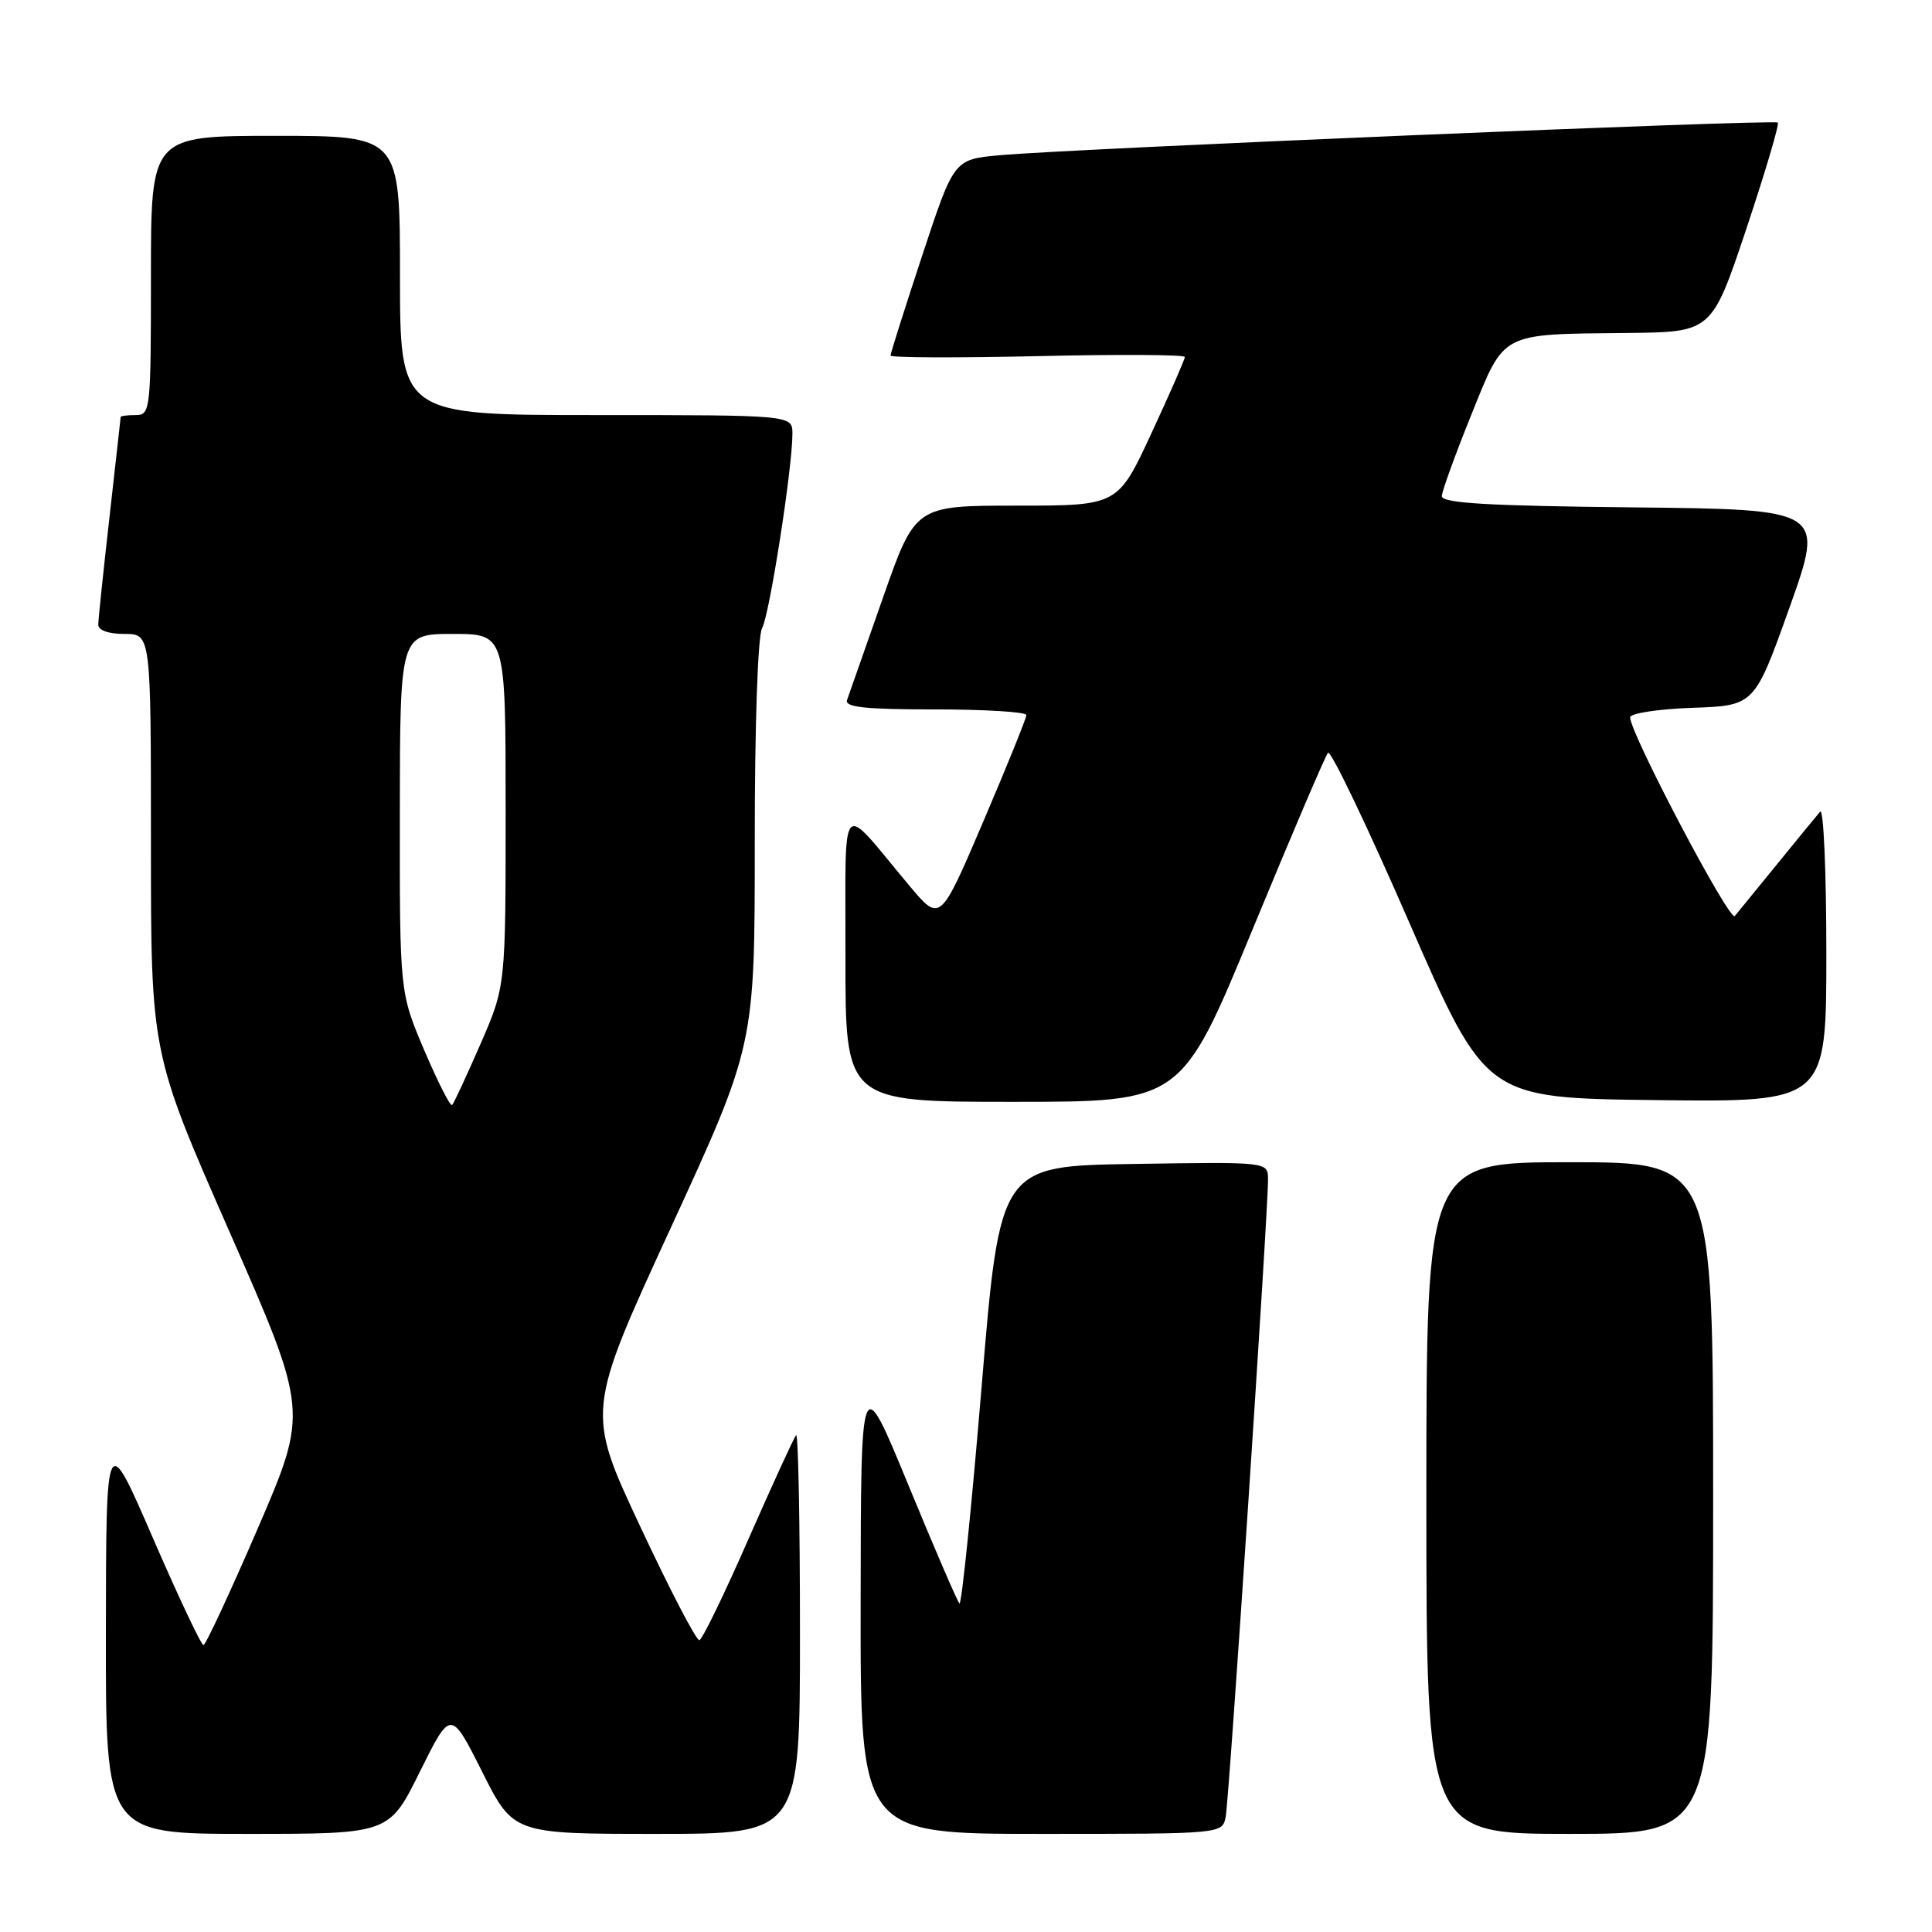 <?xml version="1.0" encoding="UTF-8" standalone="no"?>
<!DOCTYPE svg PUBLIC "-//W3C//DTD SVG 1.1//EN" "http://www.w3.org/Graphics/SVG/1.1/DTD/svg11.dtd" >
<svg xmlns="http://www.w3.org/2000/svg" xmlns:xlink="http://www.w3.org/1999/xlink" version="1.1" viewBox="0 0 256 256">
 <g >
 <path fill="currentColor"
d=" M 55.64 234.75 C 59.73 226.51 59.73 226.51 63.88 234.75 C 68.02 243.00 68.02 243.00 87.01 243.00 C 106.00 243.00 106.00 243.00 106.00 216.33 C 106.00 201.67 105.77 189.89 105.49 190.17 C 105.22 190.45 102.38 196.64 99.18 203.92 C 95.99 211.21 93.06 217.24 92.67 217.33 C 92.28 217.42 88.75 210.64 84.83 202.26 C 77.69 187.02 77.69 187.02 88.85 162.76 C 100.01 138.50 100.01 138.50 100.01 111.74 C 100.00 96.15 100.41 84.25 100.98 83.24 C 101.96 81.48 105.00 62.04 105.00 57.47 C 105.00 55.00 105.00 55.00 79.00 55.00 C 53.00 55.00 53.00 55.00 53.00 36.50 C 53.00 18.00 53.00 18.00 36.50 18.00 C 20.00 18.00 20.00 18.00 20.00 36.50 C 20.00 54.33 19.93 55.00 18.00 55.00 C 16.90 55.00 16.00 55.11 15.99 55.25 C 15.98 55.39 15.32 61.35 14.51 68.50 C 13.70 75.65 13.03 82.06 13.02 82.75 C 13.01 83.52 14.36 84.00 16.50 84.00 C 20.00 84.00 20.00 84.00 20.00 111.77 C 20.00 139.54 20.00 139.54 30.43 163.26 C 40.85 186.99 40.85 186.99 34.18 202.47 C 30.50 210.99 27.26 217.96 26.96 217.98 C 26.66 217.99 23.64 211.59 20.24 203.75 C 14.06 189.50 14.06 189.50 14.03 216.25 C 14.00 243.00 14.00 243.00 32.78 243.00 C 51.56 243.00 51.56 243.00 55.64 234.75 Z  M 162.41 240.75 C 162.87 238.43 168.06 160.29 168.02 156.23 C 168.00 153.95 168.00 153.95 150.25 154.23 C 132.50 154.50 132.50 154.50 130.07 183.74 C 128.73 199.82 127.41 212.74 127.13 212.46 C 126.84 212.18 123.79 205.10 120.34 196.72 C 114.07 181.50 114.07 181.50 114.04 212.25 C 114.00 243.00 114.00 243.00 137.98 243.00 C 161.96 243.00 161.96 243.00 162.41 240.75 Z  M 227.00 198.50 C 227.00 154.00 227.00 154.00 208.00 154.00 C 189.00 154.00 189.00 154.00 189.00 198.50 C 189.00 243.00 189.00 243.00 208.00 243.00 C 227.00 243.00 227.00 243.00 227.00 198.50 Z  M 165.93 123.25 C 171.09 110.74 175.61 100.16 175.96 99.75 C 176.32 99.33 181.17 109.46 186.74 122.25 C 196.88 145.50 196.88 145.50 219.44 145.77 C 242.00 146.04 242.00 146.04 242.00 126.32 C 242.00 115.47 241.63 107.03 241.18 107.55 C 240.73 108.07 238.16 111.20 235.48 114.50 C 232.79 117.80 230.27 120.90 229.87 121.38 C 229.19 122.20 216.00 97.17 216.00 95.05 C 216.00 94.52 219.71 93.95 224.24 93.79 C 232.48 93.50 232.48 93.50 237.12 80.50 C 241.75 67.50 241.75 67.50 216.37 67.23 C 197.04 67.03 191.01 66.67 191.05 65.73 C 191.08 65.05 192.83 60.23 194.94 55.00 C 199.43 43.88 198.64 44.30 215.66 44.12 C 226.82 44.00 226.82 44.00 231.40 30.32 C 233.91 22.79 235.79 16.46 235.57 16.24 C 235.13 15.79 142.01 19.70 132.45 20.57 C 126.40 21.12 126.40 21.12 122.20 33.85 C 119.89 40.85 118.00 46.82 118.00 47.11 C 118.00 47.40 126.78 47.43 137.50 47.19 C 148.22 46.94 157.00 46.99 157.00 47.30 C 157.00 47.61 155.00 52.17 152.56 57.43 C 148.12 67.00 148.12 67.00 134.69 67.00 C 121.27 67.00 121.27 67.00 116.98 79.25 C 114.62 85.99 112.49 92.06 112.24 92.75 C 111.89 93.71 114.63 94.00 123.89 94.00 C 130.55 94.00 136.00 94.34 136.00 94.75 C 136.00 95.16 133.43 101.51 130.29 108.86 C 124.58 122.22 124.58 122.22 120.54 117.41 C 111.05 106.09 112.07 104.97 112.03 126.75 C 112.00 146.00 112.00 146.00 134.27 146.00 C 156.54 146.00 156.54 146.00 165.93 123.25 Z  M 56.22 139.17 C 52.96 131.50 52.96 131.50 52.98 107.75 C 53.00 84.00 53.00 84.00 60.00 84.00 C 67.00 84.00 67.00 84.00 67.00 107.33 C 67.00 130.67 67.00 130.67 63.67 138.33 C 61.83 142.55 60.14 146.19 59.91 146.42 C 59.68 146.66 58.02 143.39 56.22 139.17 Z "/>
</g>
</svg>